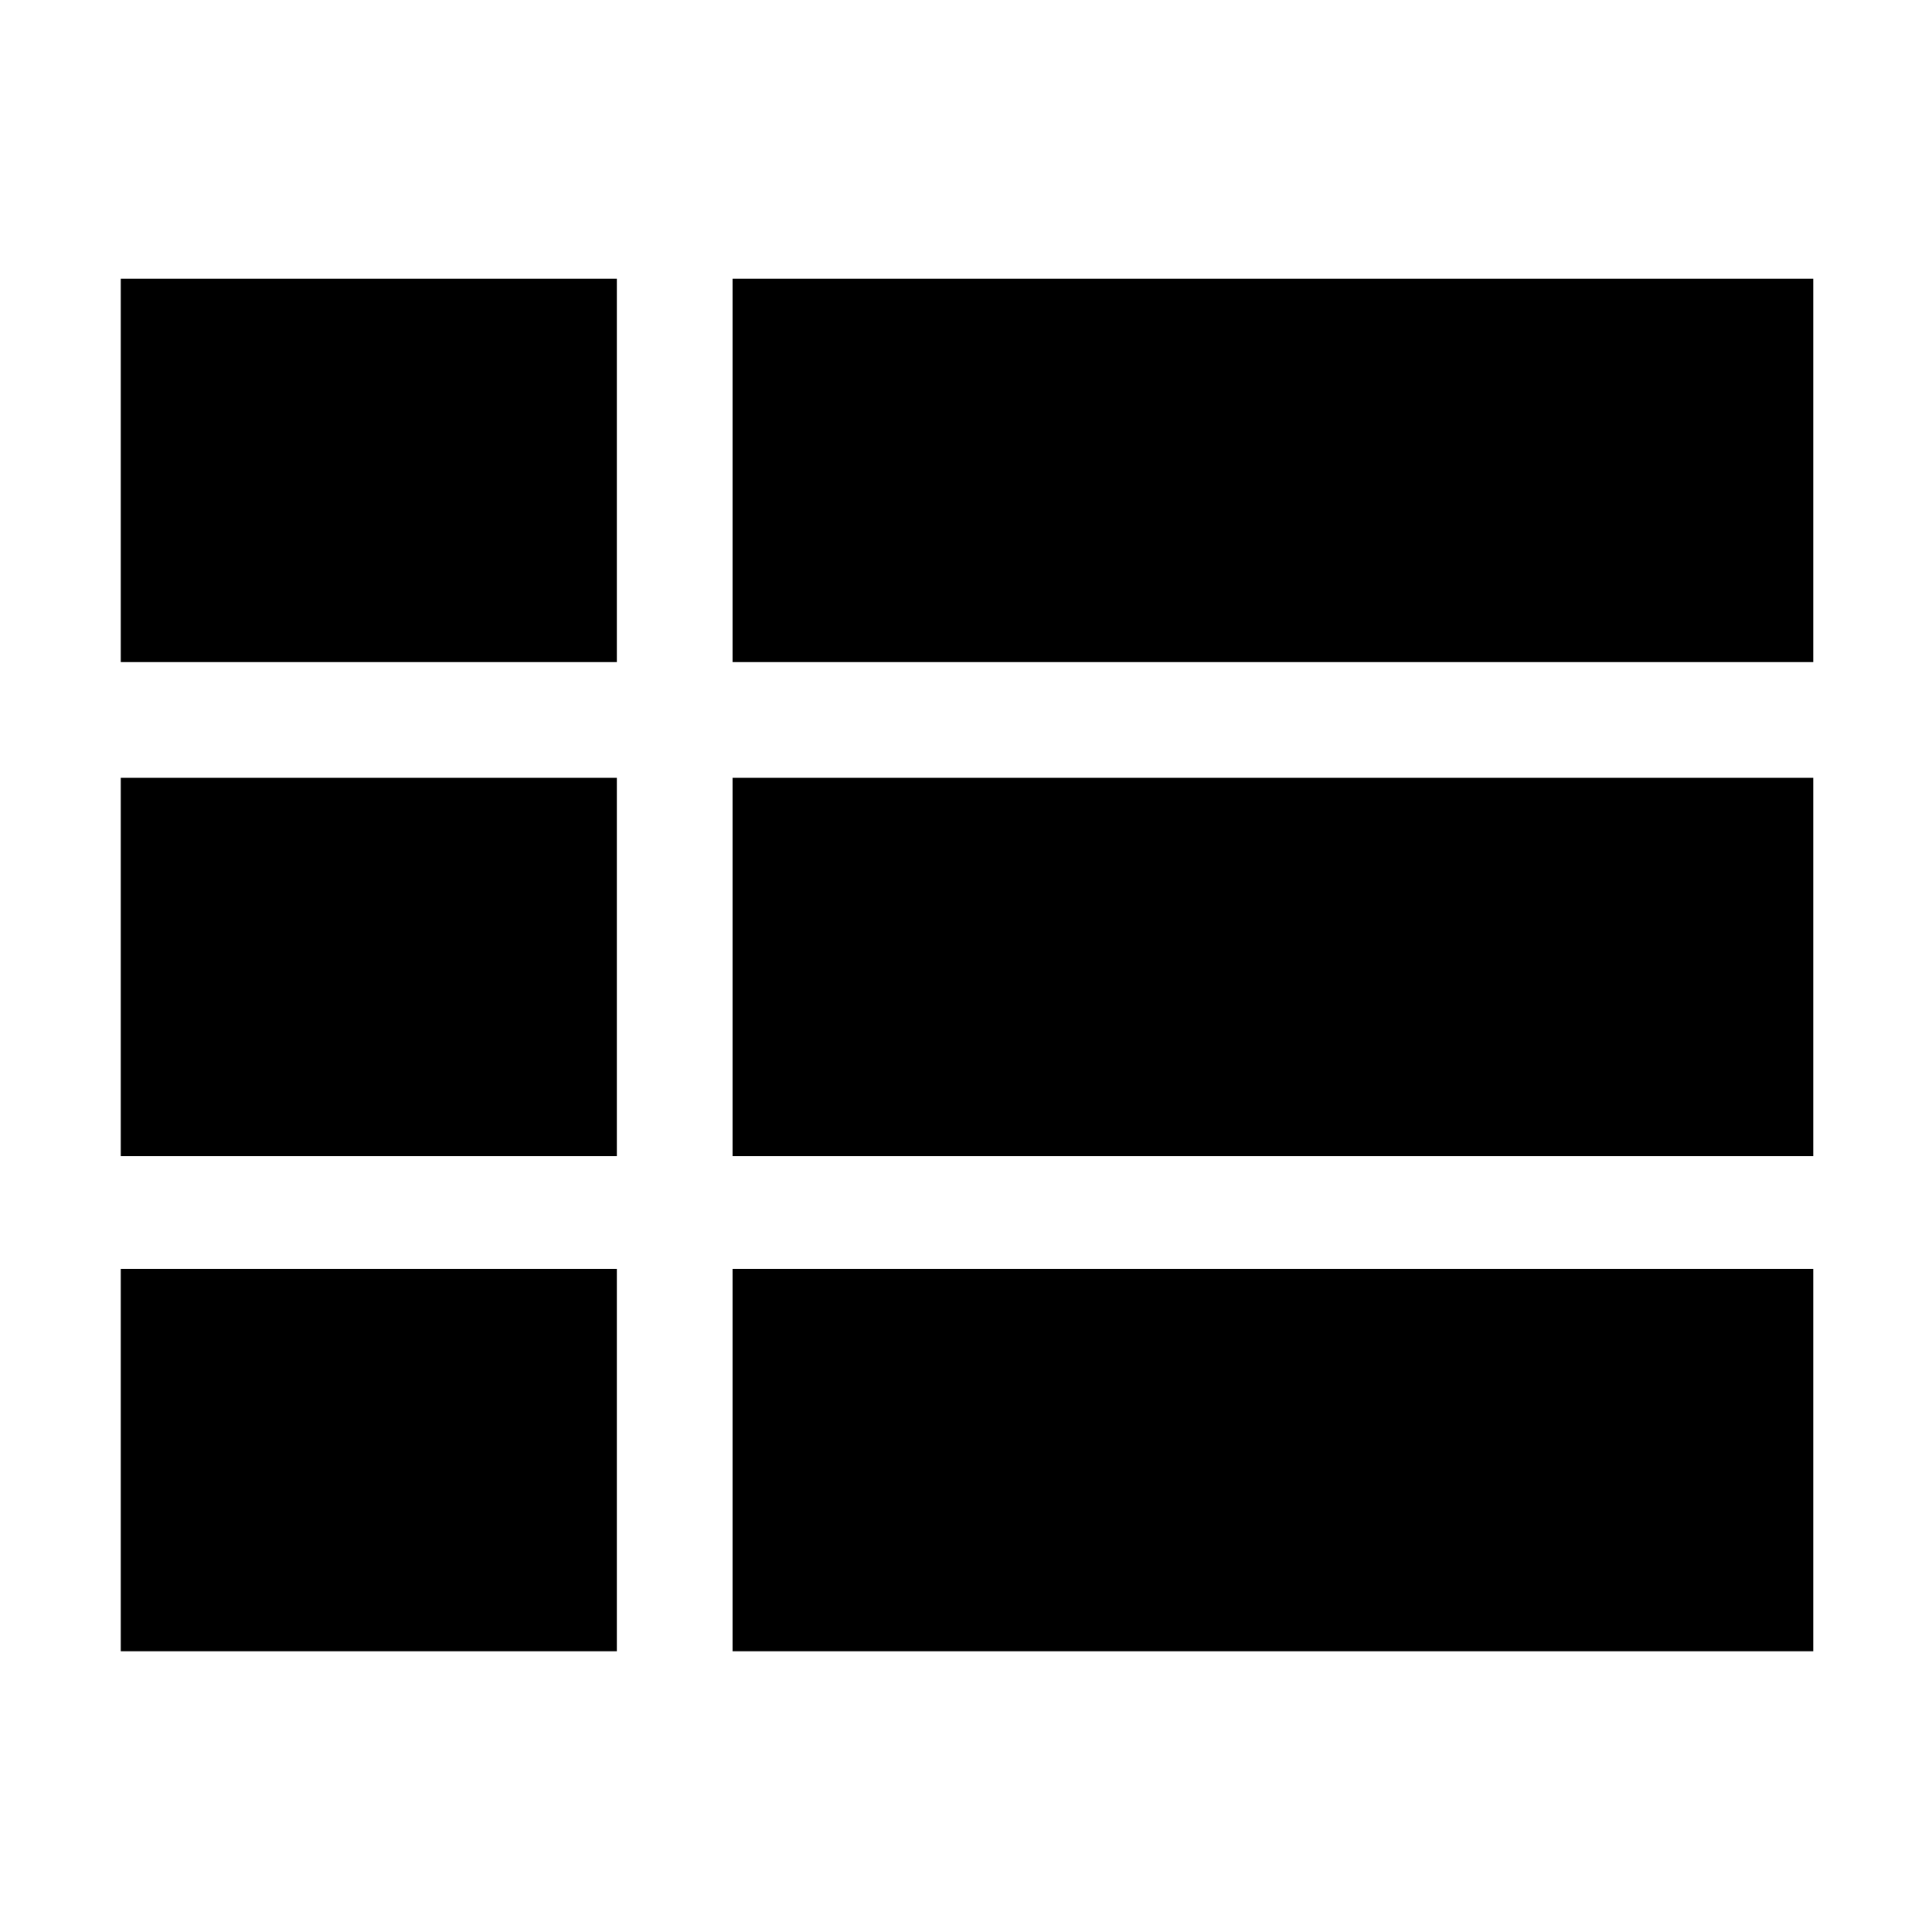 <svg xmlns="http://www.w3.org/2000/svg" height="48" viewBox="0 -960 960 960" width="48"><path d="M364-139.5h537v-190H364v190ZM60-631h246.5v-190.5H60V-631Zm0 245.5h246.5v-188H60v188Zm0 246h246.5v-190H60v190Zm304-246h537v-188H364v188Zm0-245.5h537v-190.5H364V-631Z"/></svg>